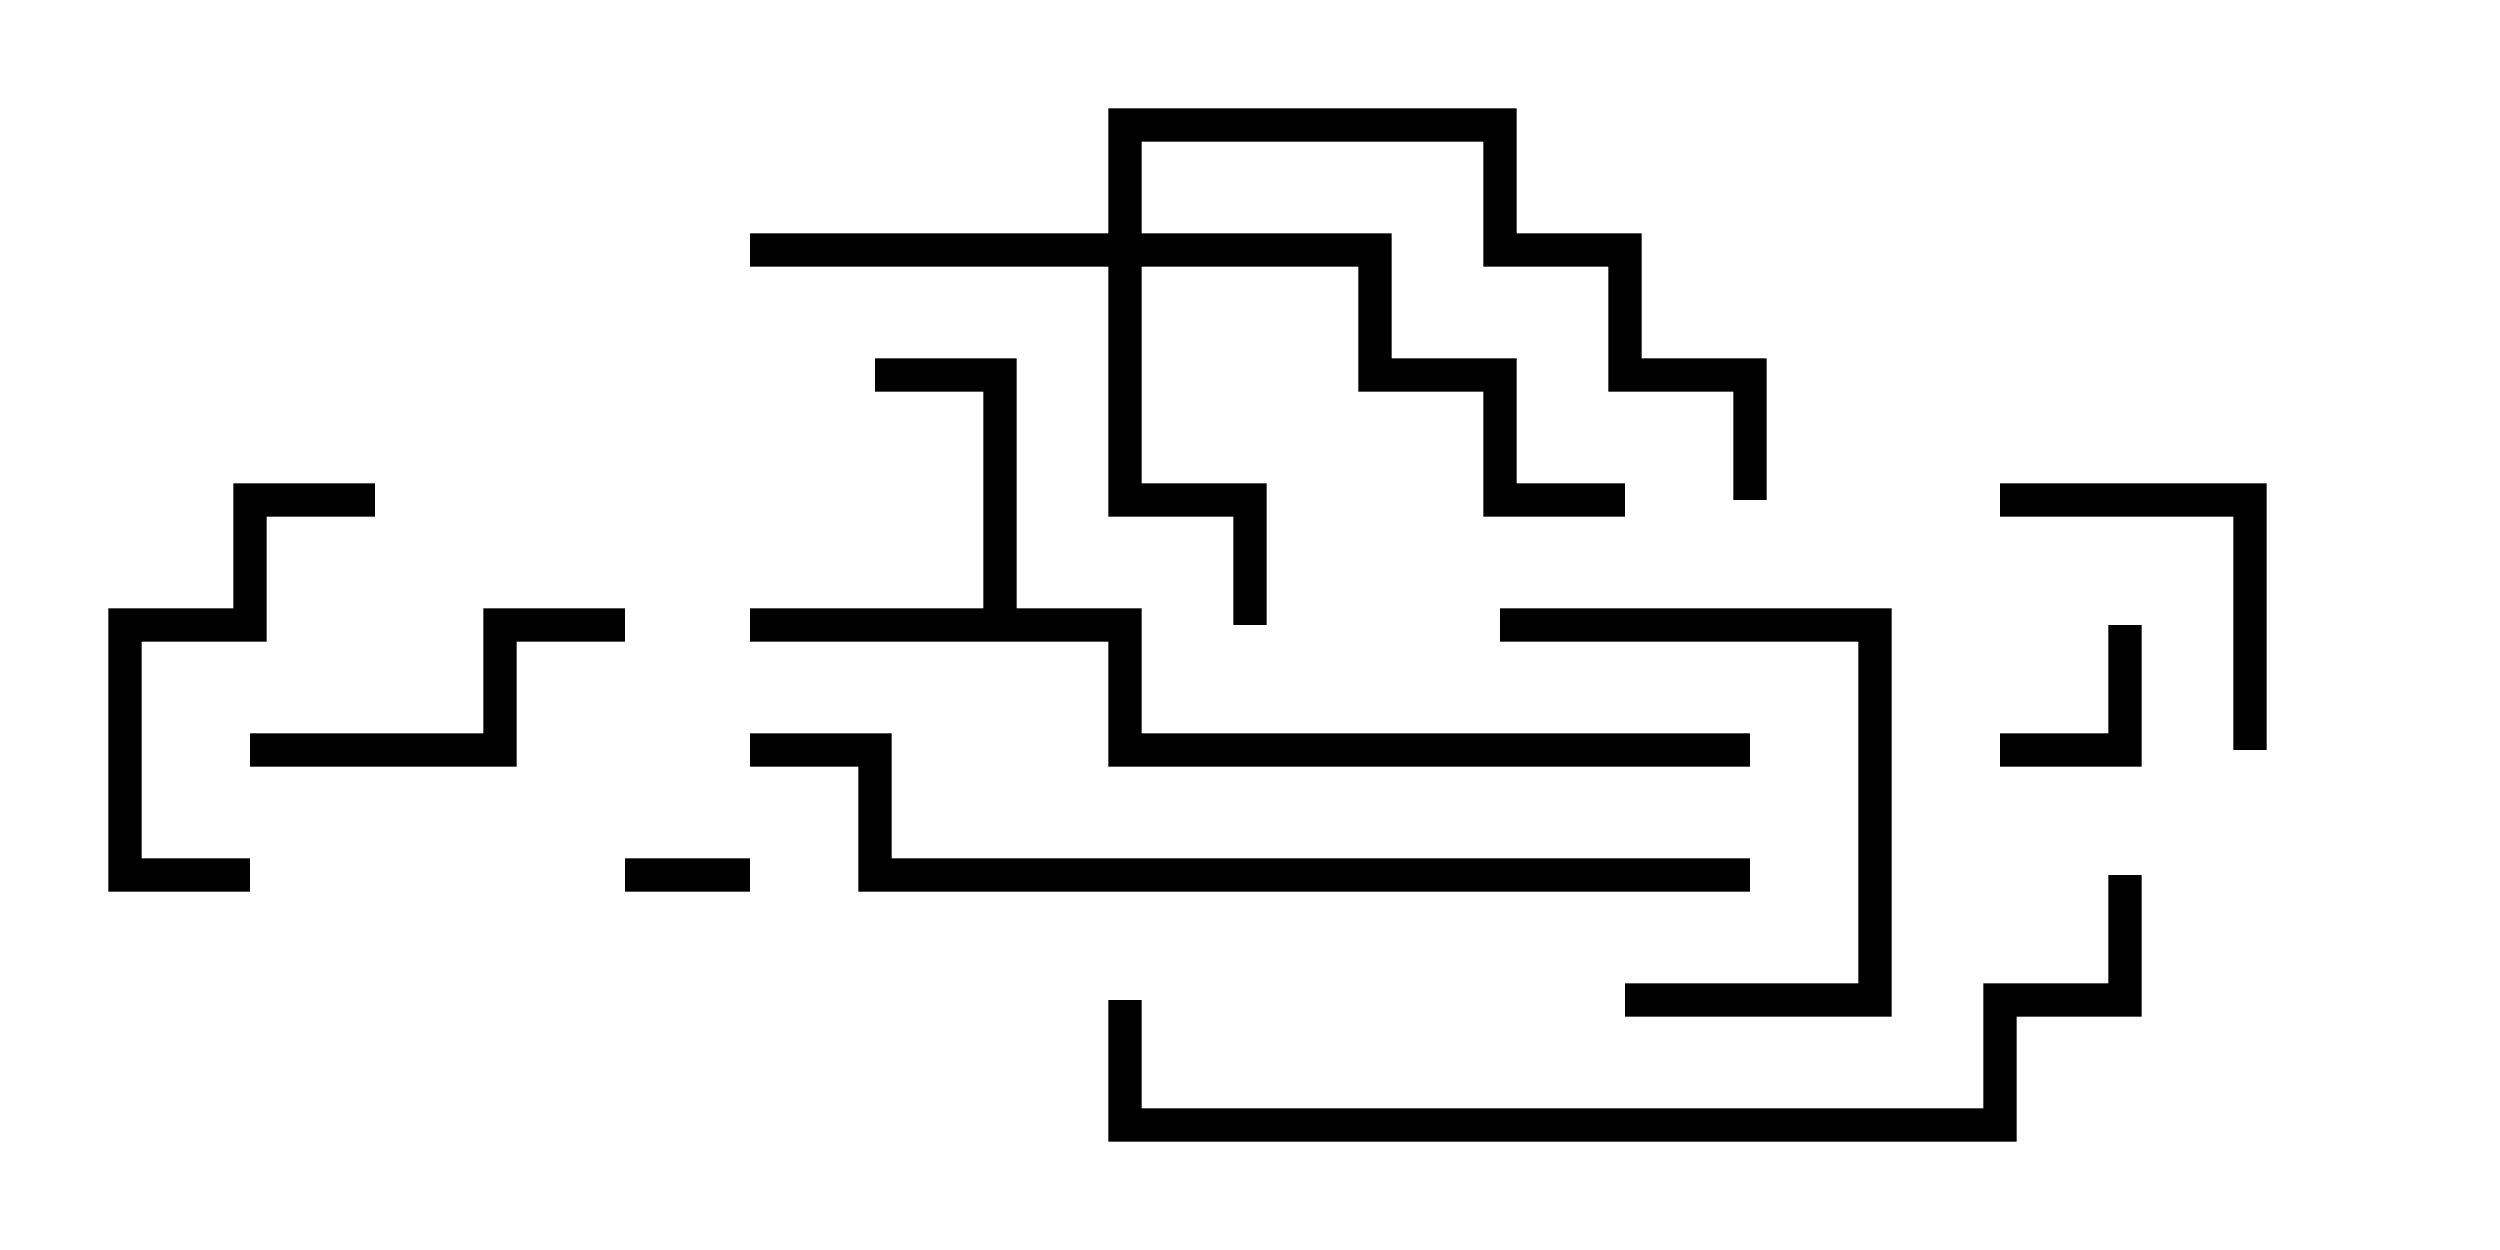 <svg version="1.1" width="30" height="15" xmlns="http://www.w3.org/2000/svg"><path d="M11.8,7.3L11.8,4.7L10.5,4.7L10.5,4.3L12.2,4.3L12.2,7.3L13.7,7.3L13.7,8.8L21,8.8L21,9.2L13.3,9.2L13.3,7.7L9,7.7L9,7.3z" stroke="none"/><path d="M13.3,2.8L13.3,1.3L18.2,1.3L18.2,2.8L19.7,2.8L19.7,4.3L21.2,4.3L21.2,6L20.8,6L20.8,4.7L19.3,4.7L19.3,3.2L17.8,3.2L17.8,1.7L13.7,1.7L13.7,2.8L16.7,2.8L16.7,4.3L18.2,4.3L18.2,5.8L19.5,5.8L19.5,6.2L17.8,6.2L17.8,4.7L16.3,4.7L16.3,3.2L13.7,3.2L13.7,5.8L15.2,5.8L15.2,7.5L14.8,7.5L14.8,6.2L13.3,6.2L13.3,3.2L9,3.2L9,2.8z" stroke="none"/><path d="M9,10.3L9,10.7L7.5,10.7L7.5,10.3z" stroke="none"/><path d="M25.3,7.5L25.7,7.5L25.7,9.2L24,9.2L24,8.8L25.3,8.8z" stroke="none"/><path d="M24,6.2L24,5.8L27.2,5.8L27.2,9L26.8,9L26.8,6.2z" stroke="none"/><path d="M18,7.7L18,7.3L22.7,7.3L22.7,12.2L19.5,12.2L19.5,11.8L22.3,11.8L22.3,7.7z" stroke="none"/><path d="M3,9.2L3,8.8L5.8,8.8L5.8,7.3L7.5,7.3L7.5,7.7L6.2,7.7L6.2,9.2z" stroke="none"/><path d="M4.5,5.8L4.5,6.2L3.2,6.2L3.2,7.7L1.7,7.7L1.7,10.3L3,10.3L3,10.7L1.3,10.7L1.3,7.3L2.8,7.3L2.8,5.8z" stroke="none"/><path d="M21,10.3L21,10.7L10.3,10.7L10.3,9.2L9,9.2L9,8.8L10.7,8.8L10.7,10.3z" stroke="none"/><path d="M25.3,10.5L25.7,10.5L25.7,12.2L24.2,12.2L24.2,13.7L13.3,13.7L13.3,12L13.7,12L13.7,13.3L23.8,13.3L23.8,11.8L25.3,11.8z" stroke="none"/></svg>